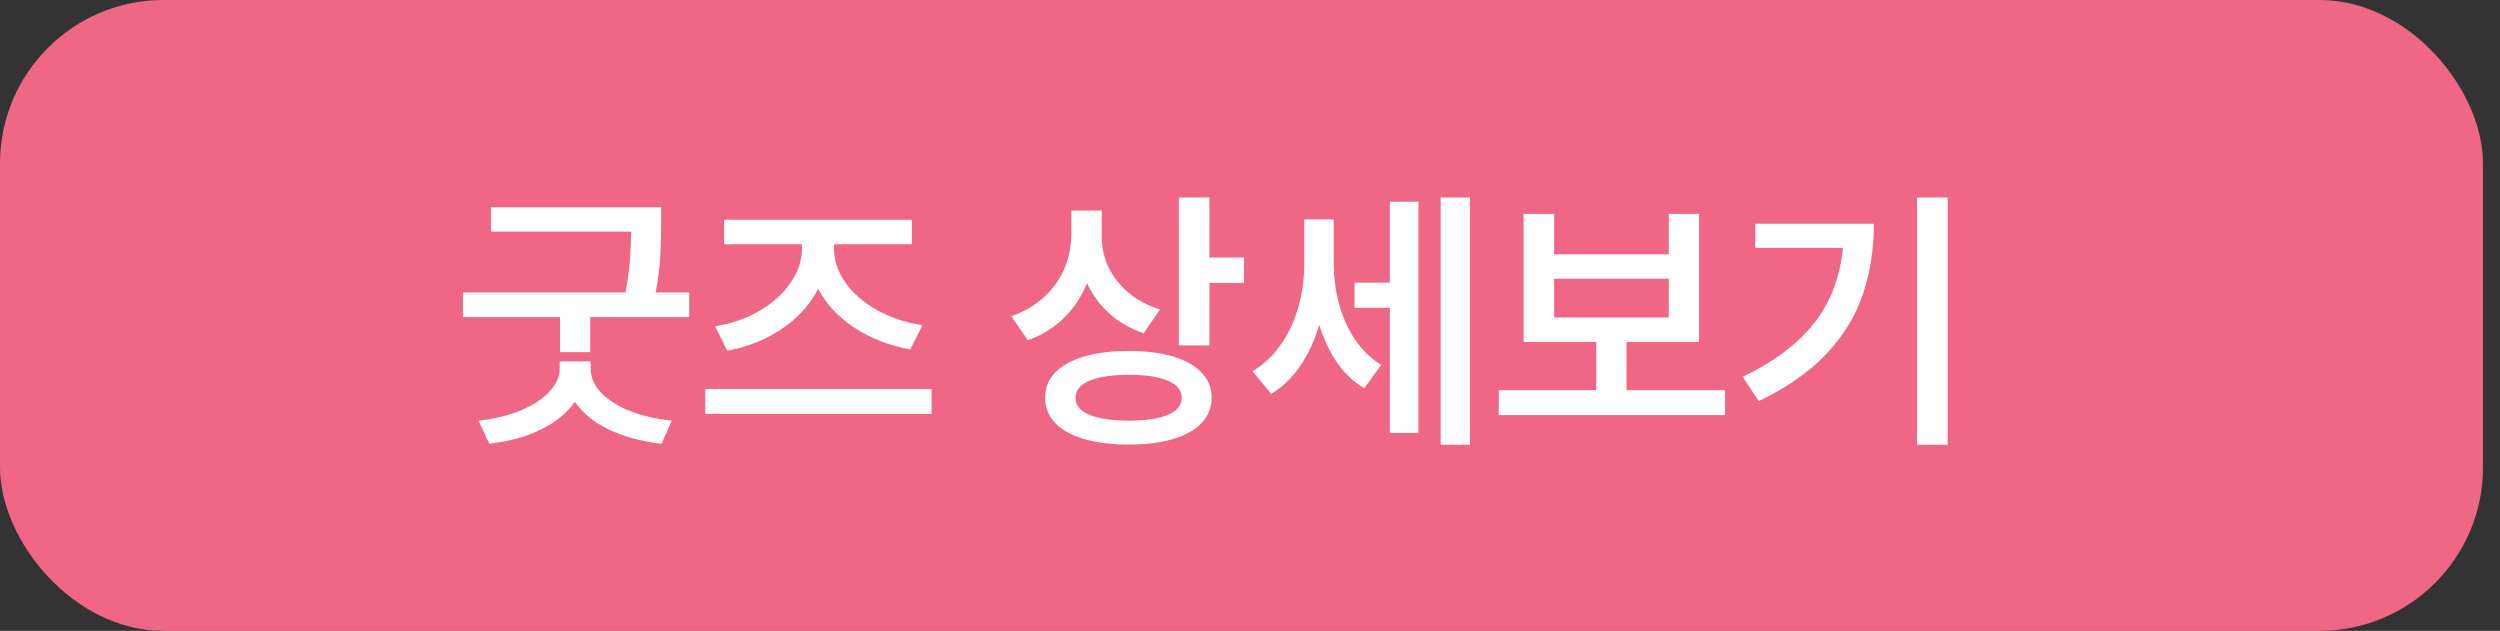 <svg width="107" height="27" viewBox="0 0 107 27" fill="none" xmlns="http://www.w3.org/2000/svg">
<rect x="0" y="0" width="107" height="27" fill="#333333" stroke="none"/>
<rect width="106.273" height="27" rx="7" fill="#F06786"/>
<path d="M28.297 9.588C28.297 10.111 28.283 10.594 28.256 11.039C28.231 11.481 28.166 11.974 28.061 12.518H29.499V13.57H25.26V15.07H23.971V13.57H19.815V12.518H26.768C26.862 12.021 26.926 11.568 26.959 11.159C26.992 10.75 27.01 10.334 27.013 9.912H21.013V8.872H28.297V9.588ZM20.482 18.004C21.176 17.927 21.785 17.778 22.31 17.557C22.834 17.333 23.239 17.065 23.524 16.753C23.808 16.441 23.952 16.119 23.955 15.787V15.468H25.281V15.787C25.281 16.138 25.42 16.468 25.699 16.778C25.978 17.084 26.379 17.347 26.901 17.565C27.426 17.78 28.042 17.927 28.749 18.004L28.314 18.994C27.438 18.892 26.681 18.685 26.043 18.373C25.405 18.064 24.926 17.671 24.605 17.196C24.279 17.669 23.8 18.061 23.167 18.373C22.535 18.688 21.793 18.895 20.942 18.994L20.482 18.004ZM39.87 17.714H30.186V16.645H39.87V17.714ZM30.609 13.964C31.311 13.854 31.945 13.633 32.511 13.301C33.077 12.967 33.52 12.565 33.841 12.095C34.164 11.623 34.326 11.131 34.326 10.62V10.454H30.99V9.406H39.029V10.454H35.693V10.62C35.693 11.131 35.855 11.619 36.178 12.083C36.501 12.547 36.951 12.942 37.529 13.268C38.106 13.591 38.757 13.808 39.48 13.918L38.958 14.954C38.364 14.847 37.81 14.673 37.297 14.432C36.786 14.192 36.334 13.895 35.942 13.541C35.552 13.188 35.244 12.793 35.018 12.356C34.794 12.801 34.489 13.204 34.102 13.566C33.718 13.925 33.272 14.229 32.764 14.478C32.255 14.724 31.71 14.901 31.127 15.008L30.609 13.964ZM47.155 10.135C47.155 10.586 47.25 11.017 47.441 11.428C47.634 11.837 47.917 12.2 48.29 12.518C48.663 12.836 49.115 13.079 49.645 13.247L48.949 14.262C48.388 14.072 47.902 13.793 47.491 13.425C47.079 13.055 46.757 12.62 46.525 12.12C46.29 12.695 45.959 13.192 45.531 13.612C45.102 14.032 44.589 14.348 43.989 14.561L43.285 13.533C43.837 13.34 44.306 13.065 44.69 12.709C45.076 12.352 45.366 11.943 45.56 11.482C45.753 11.018 45.851 10.529 45.854 10.015V9.012H47.155V10.135ZM44.731 17.018C44.731 16.601 44.875 16.243 45.162 15.945C45.452 15.644 45.866 15.414 46.405 15.257C46.944 15.099 47.58 15.021 48.315 15.021C49.042 15.021 49.67 15.099 50.2 15.257C50.734 15.414 51.142 15.644 51.427 15.945C51.714 16.243 51.858 16.601 51.858 17.018C51.858 17.441 51.714 17.802 51.427 18.104C51.142 18.405 50.734 18.634 50.2 18.791C49.67 18.949 49.042 19.028 48.315 19.028C47.578 19.028 46.94 18.949 46.401 18.791C45.865 18.634 45.452 18.405 45.162 18.104C44.875 17.802 44.731 17.441 44.731 17.018ZM46.032 17.018C46.029 17.341 46.225 17.586 46.62 17.751C47.015 17.917 47.58 18.001 48.315 18.004C49.047 18.001 49.607 17.917 49.993 17.751C50.383 17.586 50.578 17.341 50.578 17.018C50.578 16.706 50.382 16.465 49.989 16.297C49.597 16.126 49.039 16.04 48.315 16.04C47.832 16.04 47.419 16.079 47.076 16.156C46.736 16.231 46.477 16.341 46.297 16.488C46.12 16.634 46.032 16.811 46.032 17.018ZM50.453 8.453H51.763V11.022H53.242V12.108H51.763V14.784H50.453V8.453ZM57.083 11.229C57.083 11.823 57.154 12.399 57.298 12.957C57.442 13.512 57.664 14.024 57.965 14.49C58.269 14.954 58.652 15.33 59.113 15.617L58.392 16.62C57.931 16.344 57.54 15.974 57.219 15.51C56.902 15.043 56.65 14.507 56.465 13.902C56.269 14.559 55.998 15.144 55.653 15.655C55.308 16.163 54.893 16.564 54.41 16.856L53.606 15.891C54.101 15.59 54.514 15.196 54.845 14.71C55.177 14.224 55.422 13.688 55.583 13.102C55.743 12.514 55.823 11.909 55.823 11.287V9.389H57.083V11.229ZM57.974 12.099H59.486V8.635H60.708V18.53H59.486V13.173H57.974V12.099ZM61.661 8.453H62.913V19.036H61.661V8.453ZM73.831 17.764H64.147V16.699H68.32V14.635H65.212V9.153H66.517V10.885H71.423V9.153H72.72V14.635H69.613V16.699H73.831V17.764ZM71.423 13.587V11.93H66.517V13.587H71.423ZM83.361 19.036H82.047V8.453H83.361V19.036ZM74.589 16.123C75.506 15.687 76.267 15.196 76.872 14.652C77.48 14.105 77.946 13.499 78.272 12.833C78.598 12.164 78.8 11.423 78.877 10.608H75.127V9.576H80.203C80.201 10.678 80.04 11.692 79.723 12.617C79.408 13.54 78.886 14.387 78.156 15.158C77.43 15.928 76.469 16.598 75.272 17.167L74.589 16.123Z" fill="white"/>
</svg>
